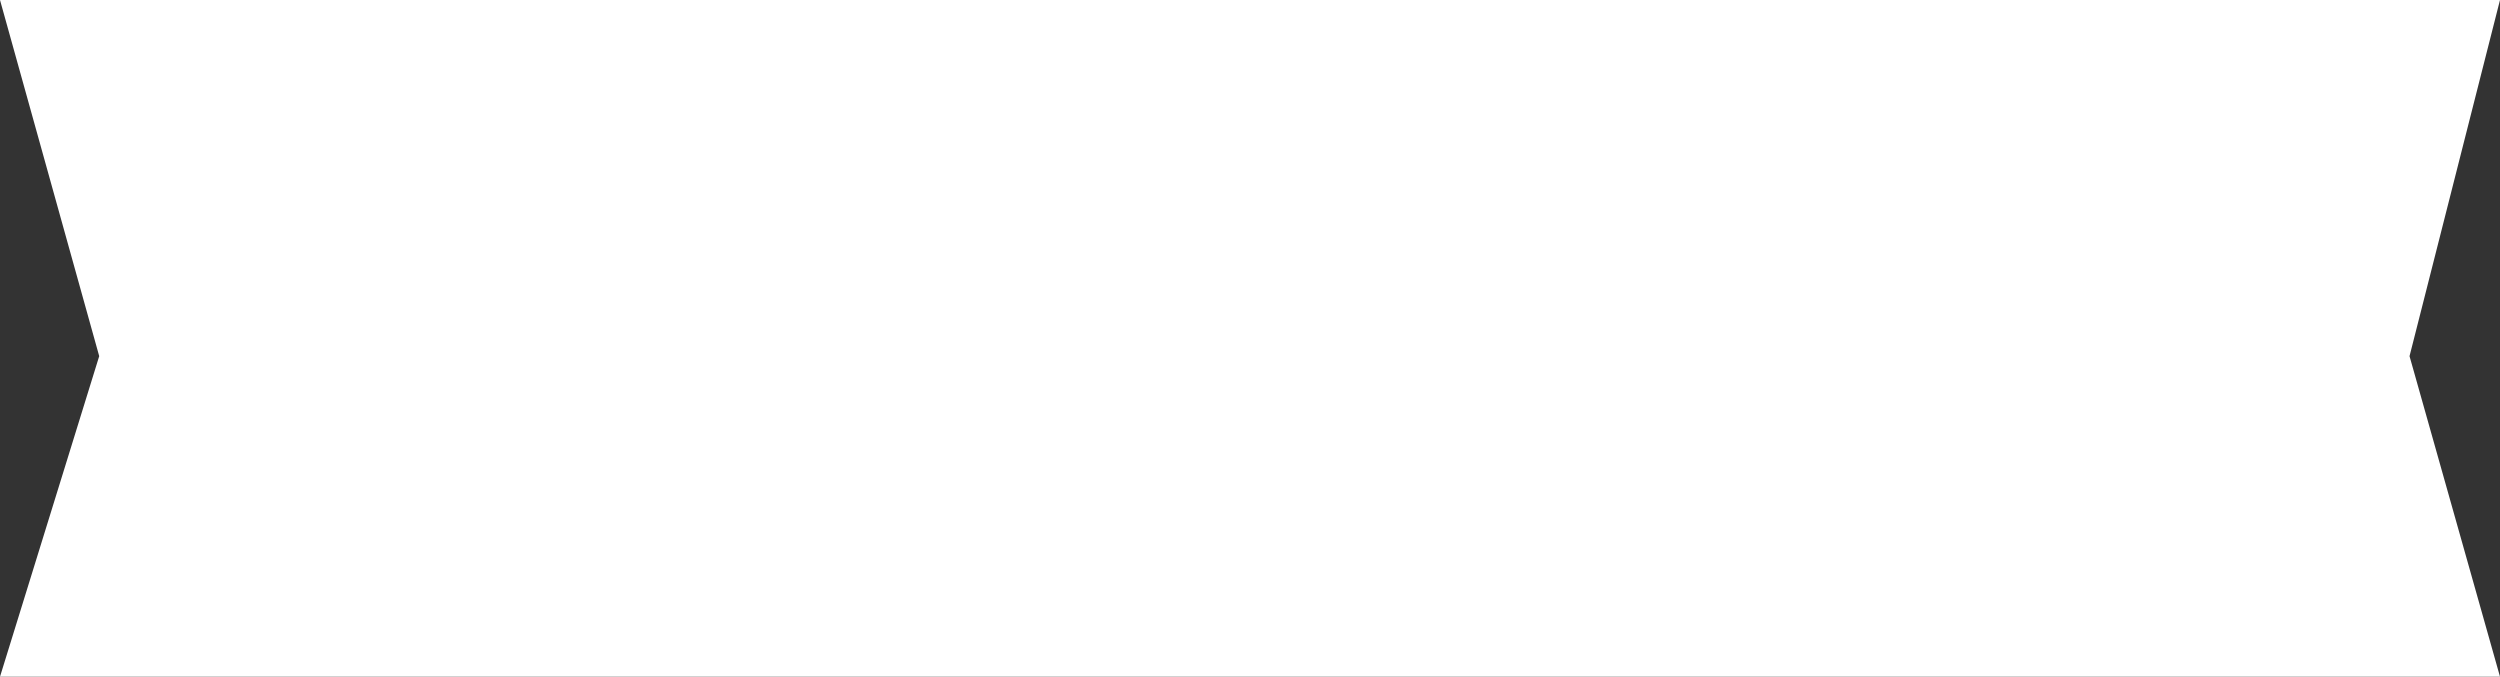 <svg width="133" height="36" viewBox="0 0 133 36" fill="none" xmlns="http://www.w3.org/2000/svg">
<rect x="0" y="0" width="133" height="36" fill="#333333" stroke="none"/>
<path d="M133 36H3.86599e-06L5.278 18.947L3.86599e-06 -8.34465e-07H133L128.187 18.947L133 36Z" fill="white"/>
</svg>
